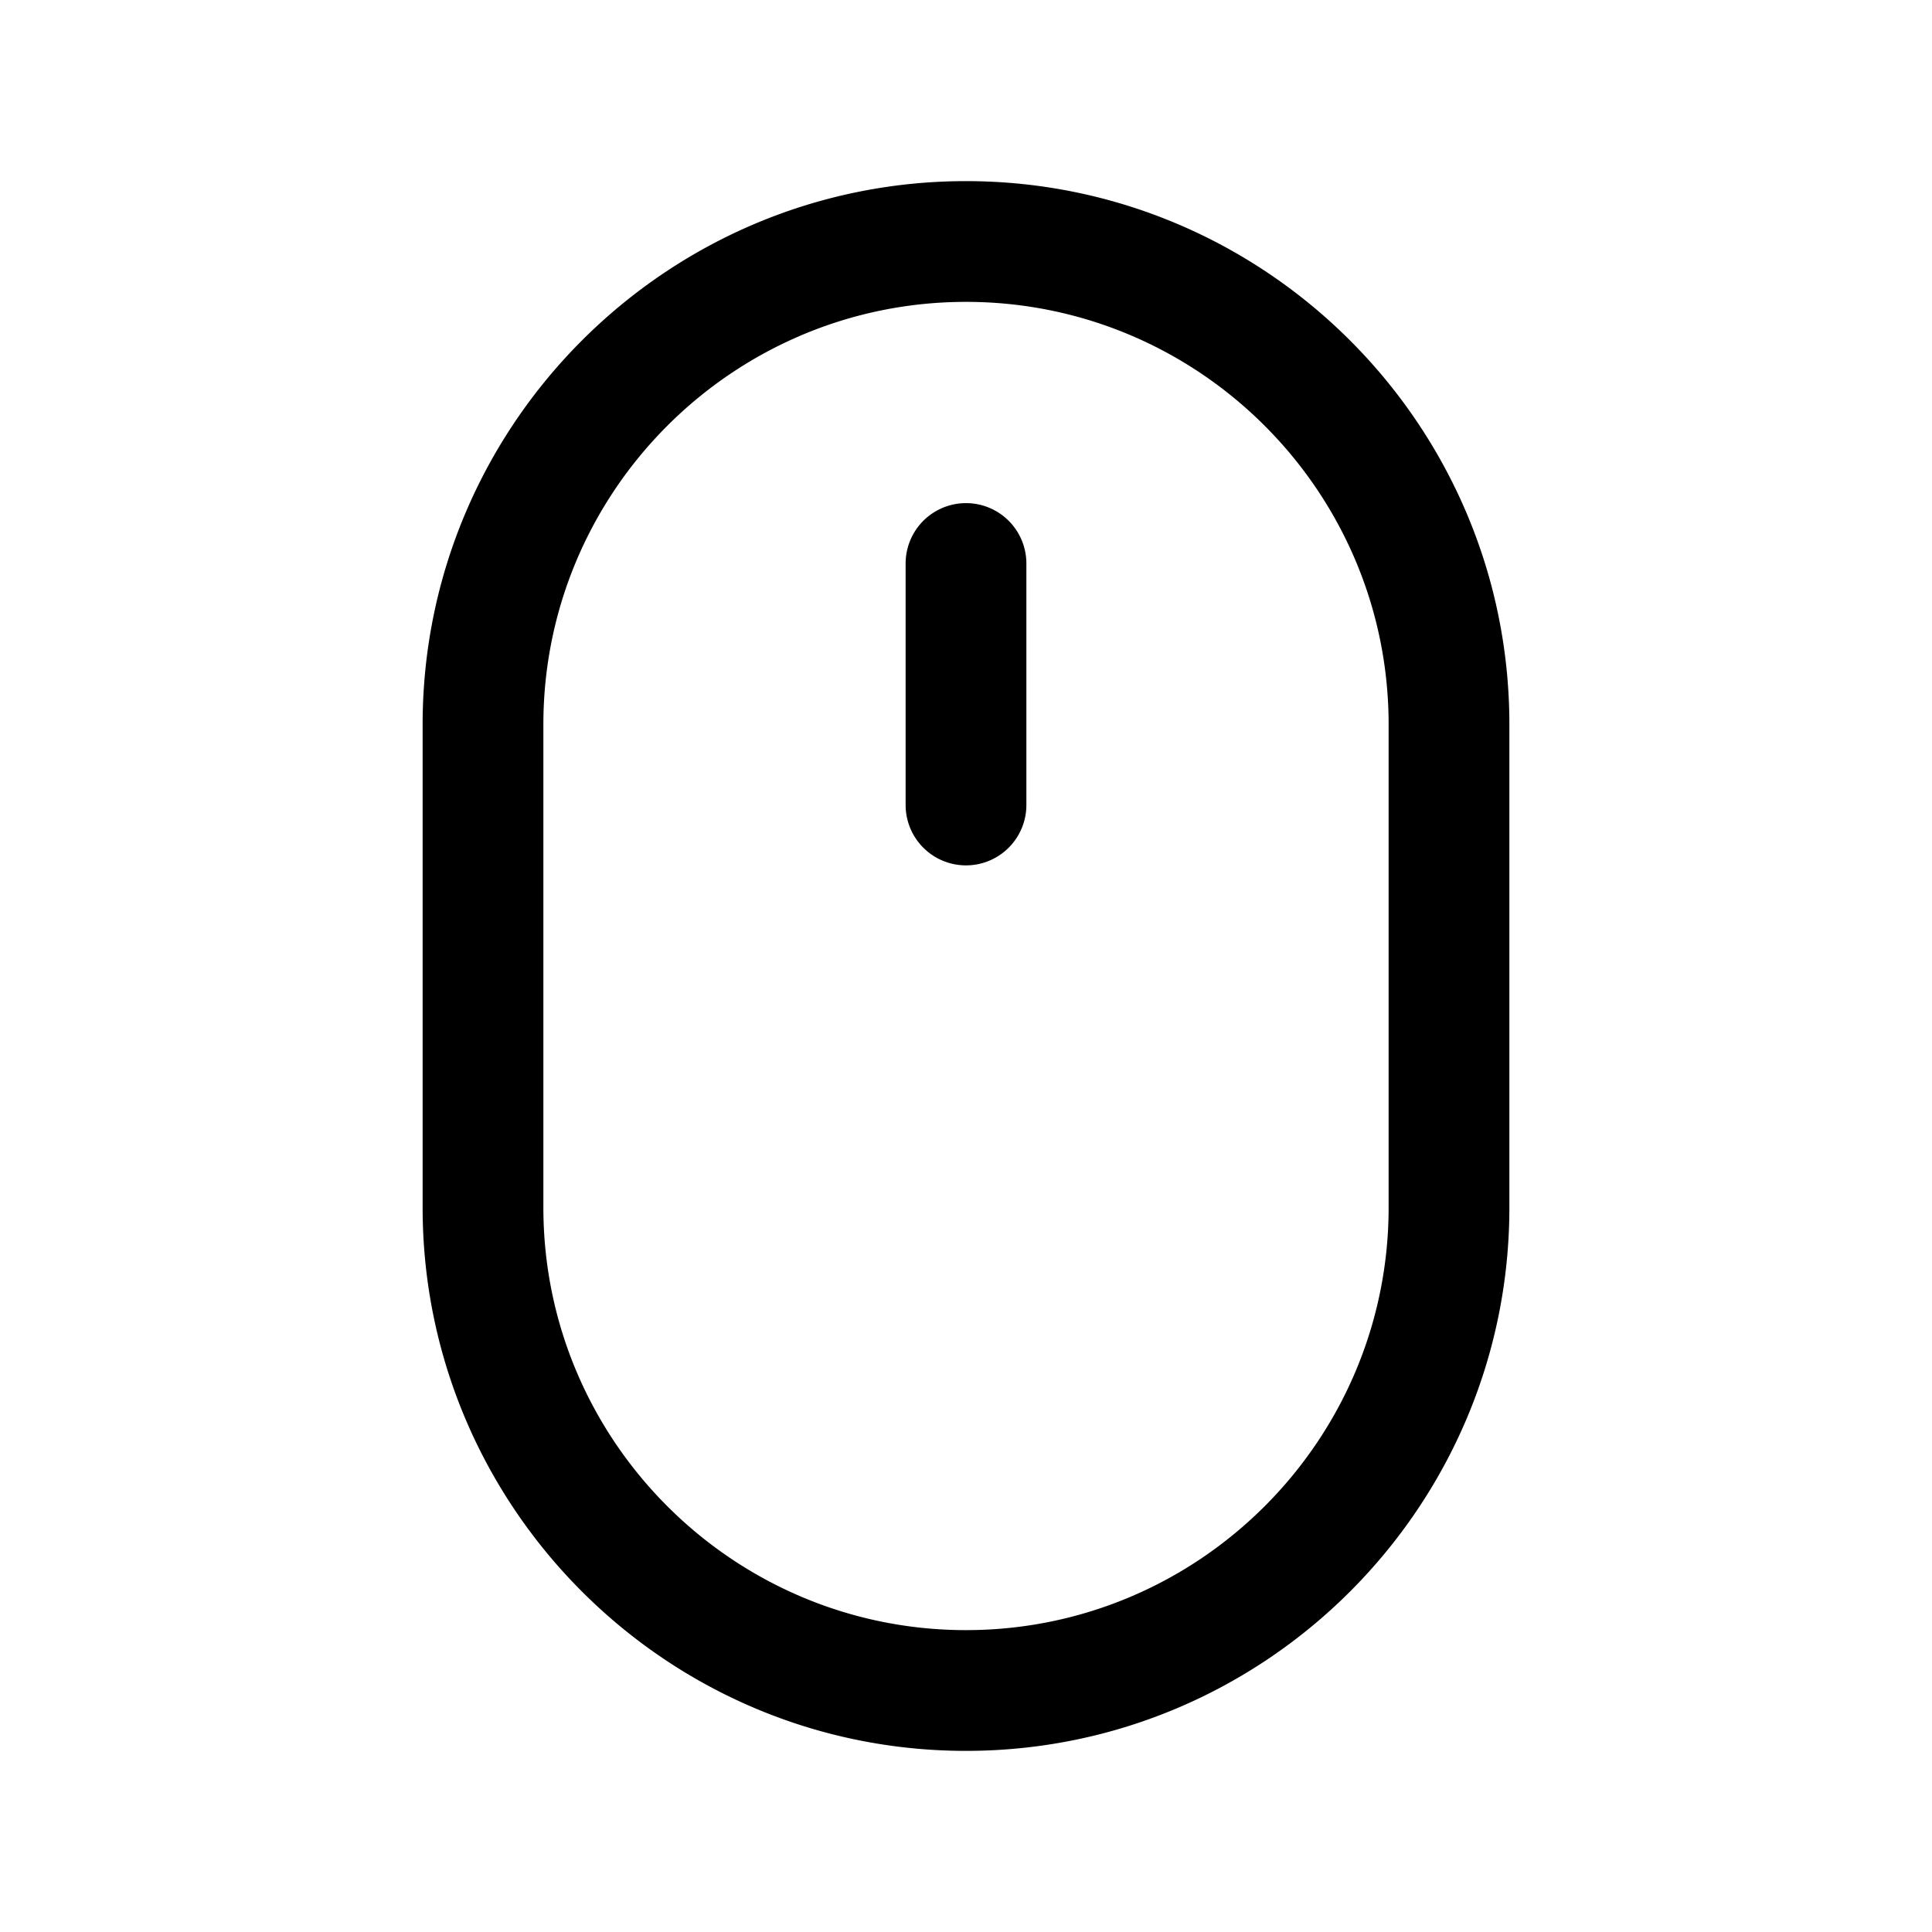 <svg xmlns="http://www.w3.org/2000/svg" version="1.1" xmlns:xlink="http://www.w3.org/1999/xlink" width="512" height="512" x="0" y="0" viewBox="0 0 24 24" style="enable-background:new 0 0 512 512" xml:space="preserve" class=""><g><path d="M12.75 7v3a.75.75 0 0 1-1.5 0V7a.75.75 0 0 1 1.5 0zm6 2v6c0 3.722-3.028 6.75-6.75 6.75S5.25 18.722 5.25 15V9c0-3.722 3.028-6.75 6.75-6.75S18.75 5.278 18.75 9zm-1.5 0c0-2.895-2.355-5.25-5.25-5.25S6.75 6.105 6.75 9v6c0 2.895 2.355 5.25 5.25 5.25s5.25-2.355 5.25-5.25z" fill="#000000" opacity="1" data-original="#000000" class=""></path></g></svg>